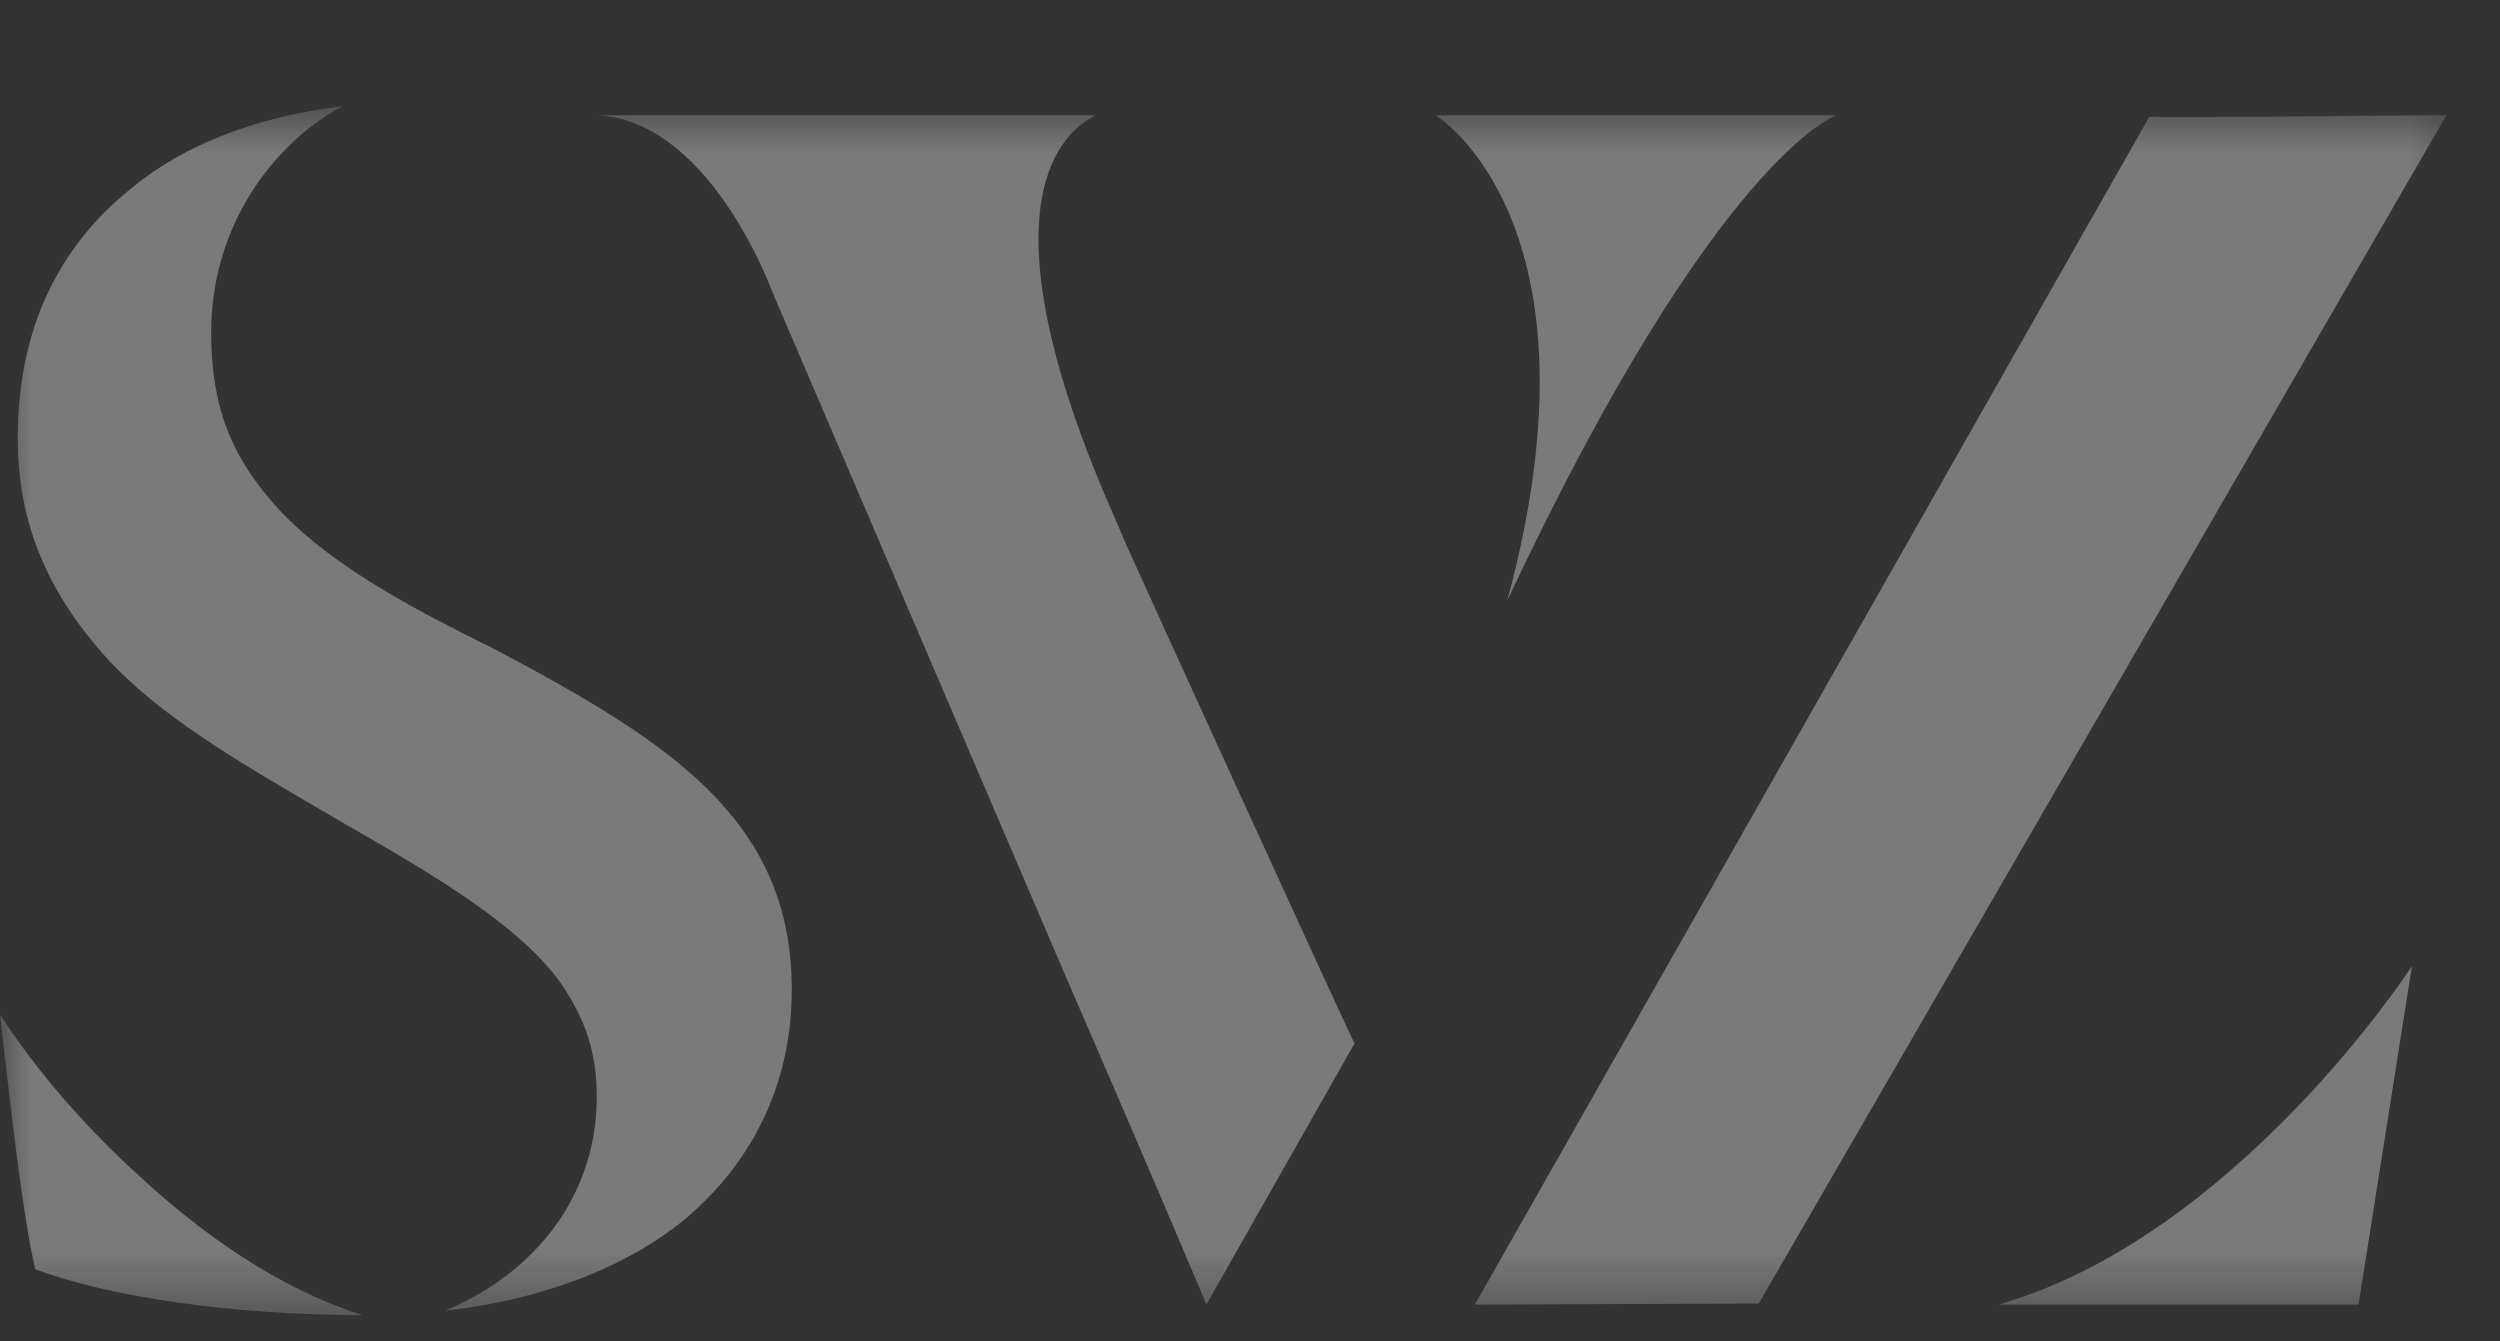 <?xml version="1.0" encoding="UTF-8" standalone="no"?><svg width='41' height='22' viewBox='0 0 41 22' fill='none' xmlns='http://www.w3.org/2000/svg'>
<rect x="0" y="0" width="41" height="22" fill="#333333" stroke="none"/>
<g opacity='0.35'>
<g clip-path='url(#clip0_2_95)'>
<mask id='mask0_2_95' style='mask-type:luminance' maskUnits='userSpaceOnUse' x='0' y='1' width='41' height='21'>
<path d='M40.517 1.742H0V21.57H40.517V1.742Z' fill='white'/>
</mask>
<g mask='url(#mask0_2_95)'>
<path d='M8.158 10.67C6.977 10.083 5.497 9.344 4.581 8.362C3.786 7.502 3.463 6.66 3.463 5.453C3.463 3.703 4.482 2.351 5.614 1.742C4.226 1.908 3.031 2.366 2.175 3.071C0.923 4.065 0.291 5.445 0.291 7.185C0.291 8.543 0.756 9.692 1.75 10.792C2.608 11.733 3.9 12.487 5.266 13.284L5.689 13.531C7.225 14.41 8.552 15.212 9.205 16.135C9.617 16.74 9.787 17.29 9.787 17.988C9.787 19.543 8.85 20.842 7.3 21.496C8.9 21.315 10.28 20.787 11.267 19.967C12.388 19.007 12.985 17.711 12.985 16.231C12.988 13.45 10.987 12.173 8.158 10.67Z' fill='white'/>
<path d='M0 16.637C0.014 16.751 0.028 16.869 0.039 16.984C0.216 18.516 0.383 19.971 0.578 20.816C1.831 21.282 3.811 21.562 5.947 21.57C4.794 21.201 3.63 20.491 2.477 19.461C1.739 18.808 0.781 17.844 0 16.637Z' fill='white'/>
<path d='M38.148 1.905C37.406 1.912 36.636 1.919 35.926 1.919C35.713 1.919 35.486 1.919 35.248 1.916L24.187 21.396L28.843 21.378L40.121 1.89C39.677 1.893 38.641 1.897 38.148 1.905Z' fill='white'/>
<path d='M32.772 21.396H38.68L39.556 15.843C39.56 15.843 36.675 20.281 32.772 21.396Z' fill='white'/>
<path d='M24.72 9.847C28.155 2.54 30.117 1.89 30.117 1.89H23.545C23.545 1.89 26.405 3.629 24.72 9.847Z' fill='white'/>
<path d='M18.258 8.436C15.979 3.267 17.48 2.119 17.977 1.89H10.312H9.713C11.611 1.89 12.654 4.759 12.654 4.759L17.427 15.895C18.194 17.663 19.177 19.945 19.784 21.392V21.396L22.214 17.113C21.856 16.371 18.605 9.241 18.46 8.909C18.396 8.754 18.325 8.595 18.258 8.436Z' fill='white'/>
</g>
</g>
</g>
<defs>
<clipPath id='clip0_2_95'>
<rect width='41' height='21' fill='white' transform='translate(0 0.88)'/>
</clipPath>
</defs>
</svg>
